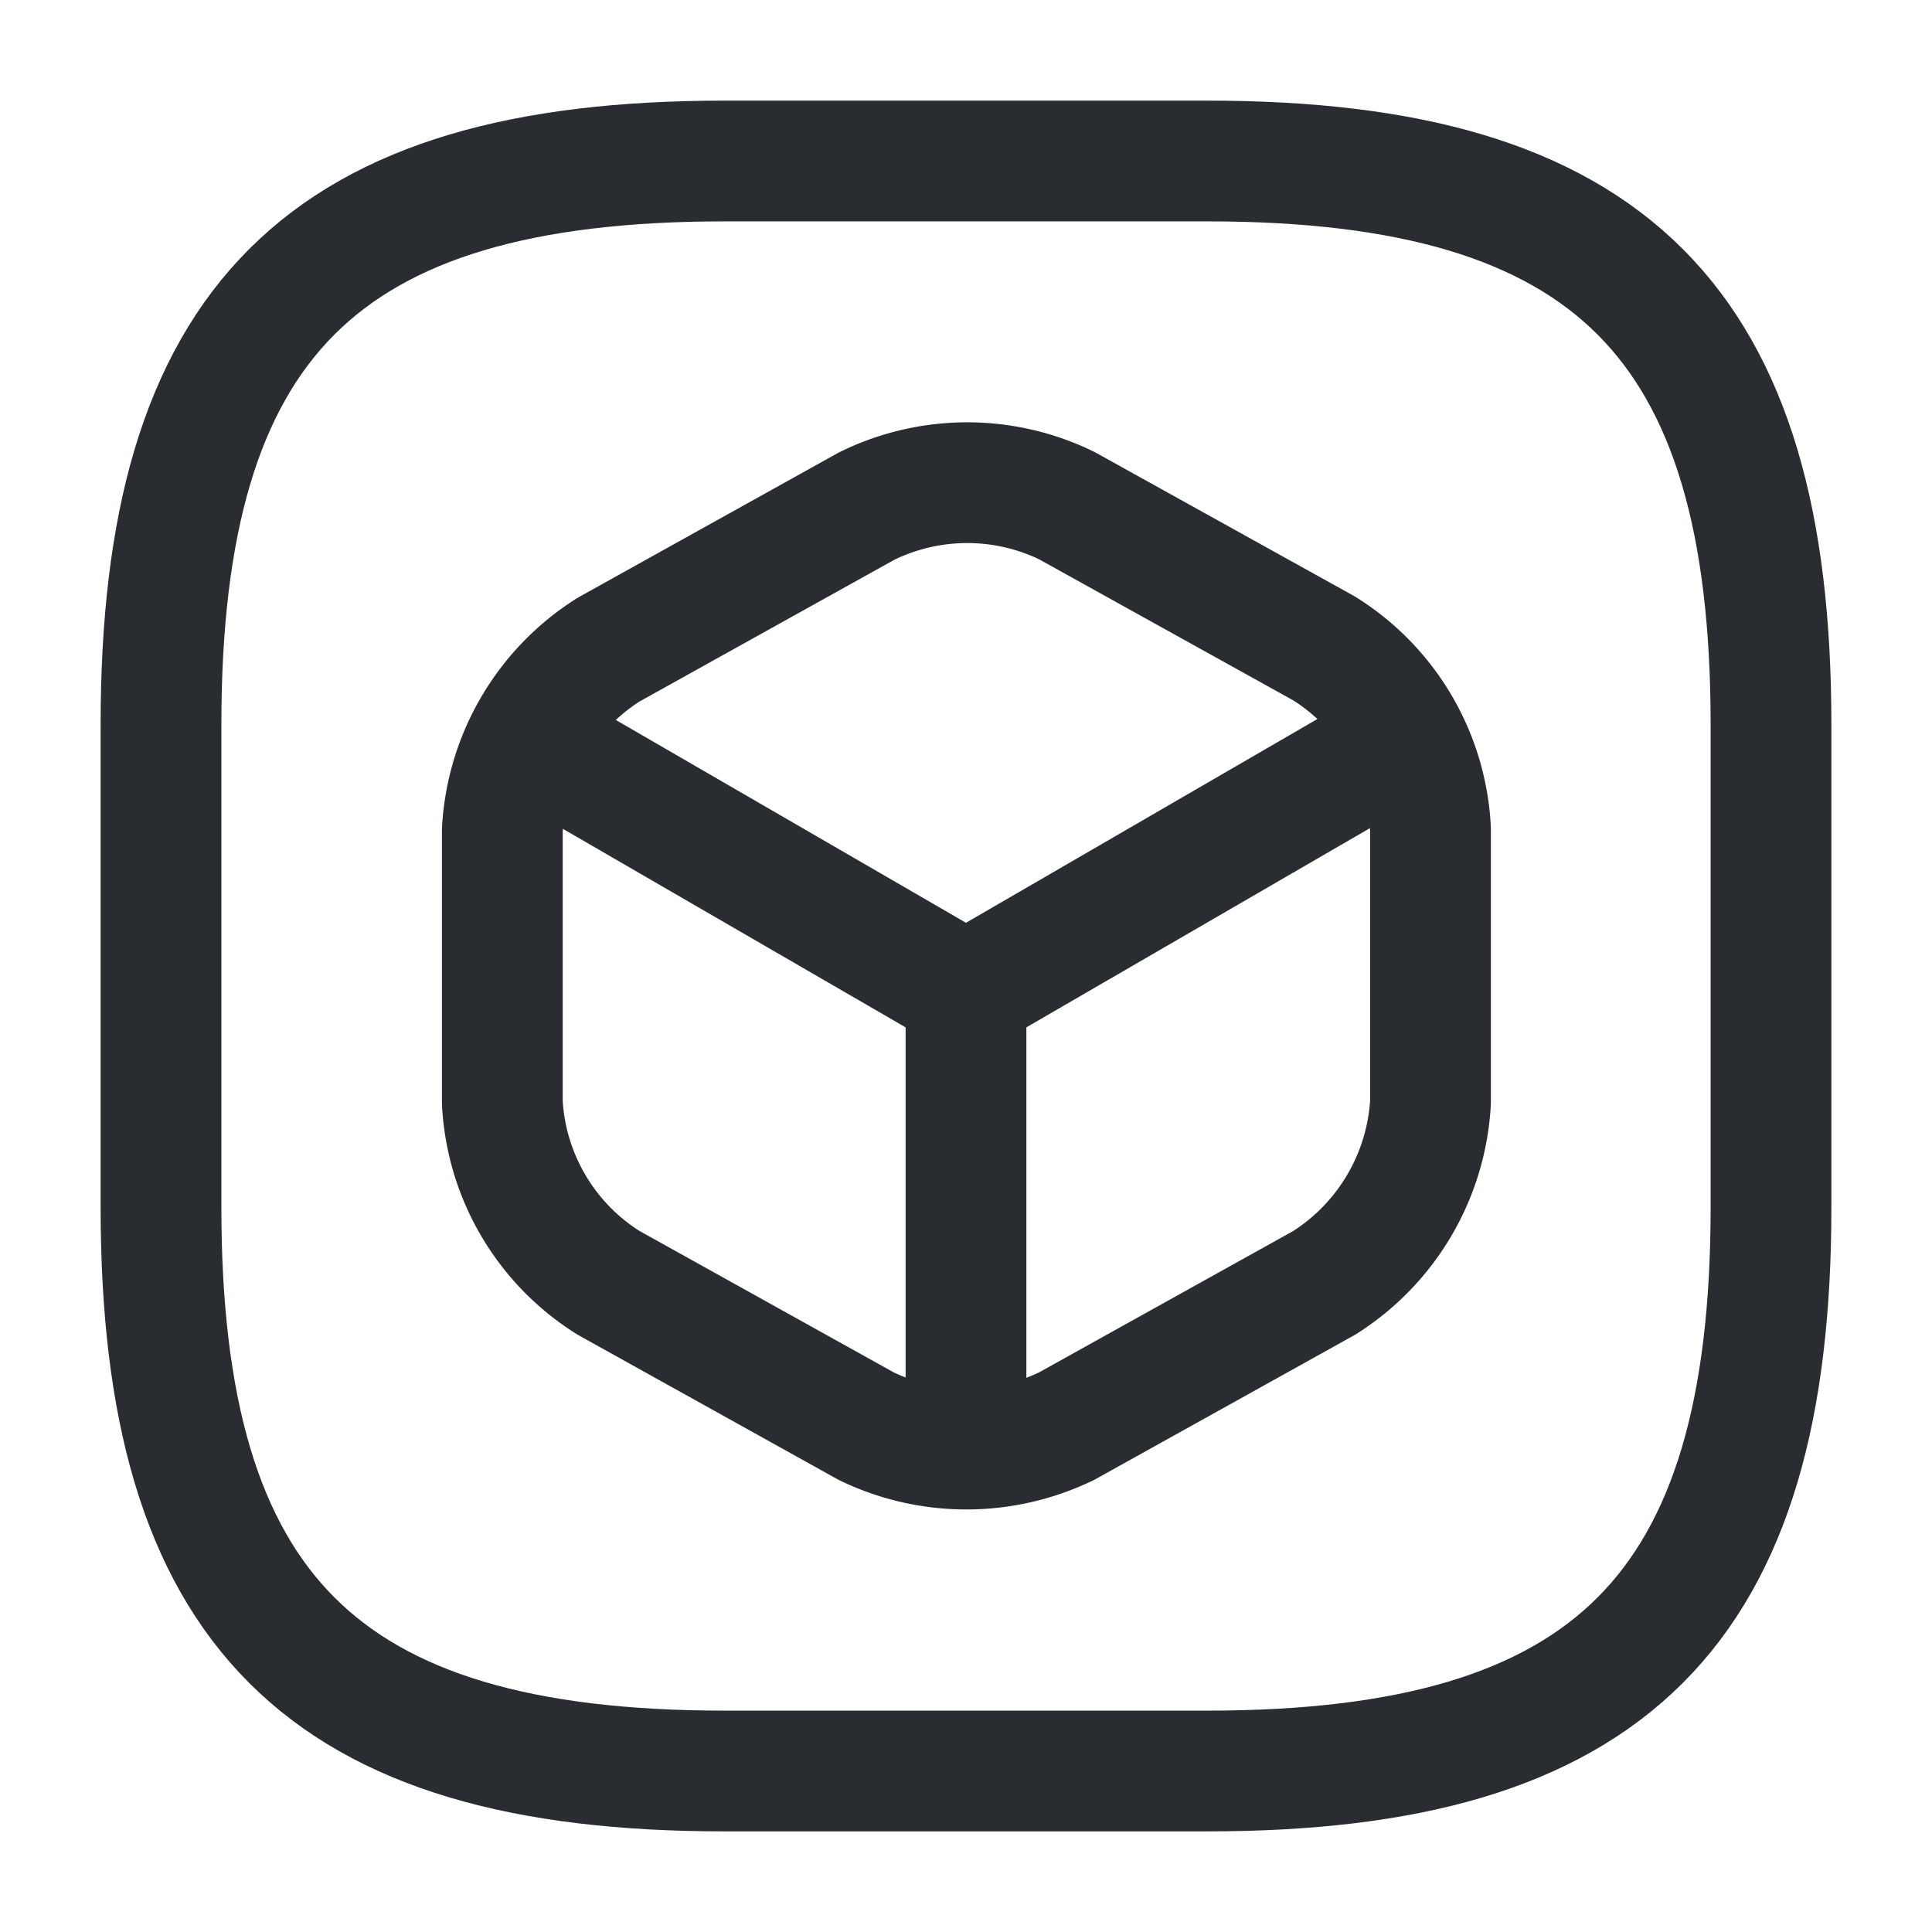 <svg xmlns="http://www.w3.org/2000/svg" width="24" height="24" viewBox="0 0 24 24">
  <g id="vuesax_linear_3d-square" data-name="vuesax/linear/3d-square" transform="translate(-300 -252)">
    <g id="_3d-square" data-name="3d-square">
      <path id="Vector" d="M7,20h6c5,0,7-2,7-7V7c0-5-2-7-7-7H7C2,0,0,2,0,7v6C0,18,2,20,7,20Z" transform="translate(302 254)" fill="none" stroke="#292d32" stroke-linecap="round" stroke-linejoin="round" stroke-width="1.5"/>
      <g id="Group">
        <g id="Group-2" data-name="Group">
          <path id="Vector-2" data-name="Vector" d="M0,0,5.3,3.07,10.56.02" transform="translate(306.7 261.26)" fill="none" stroke="#292d32" stroke-linecap="round" stroke-linejoin="round" stroke-width="1.5"/>
          <path id="Vector-3" data-name="Vector" d="M0,5.45V0" transform="translate(312 264.32)" fill="none" stroke="#292d32" stroke-linecap="round" stroke-linejoin="round" stroke-width="1.5"/>
        </g>
        <path id="Vector-4" data-name="Vector" d="M4.52.294l-3.2,1.78A2.844,2.844,0,0,0,0,4.314V7.7a2.819,2.819,0,0,0,1.32,2.24l3.2,1.78a2.862,2.862,0,0,0,2.49,0l3.2-1.78A2.844,2.844,0,0,0,11.53,7.7V4.3a2.818,2.818,0,0,0-1.32-2.24L7.01.284A2.828,2.828,0,0,0,4.52.294Z" transform="translate(306.24 257.996)" fill="none" stroke="#292d32" stroke-linecap="round" stroke-linejoin="round" stroke-width="1.5"/>
      </g>
      <path id="Vector-5" data-name="Vector" d="M0,0H24V24H0Z" transform="translate(300 252)" fill="none" opacity="0"/>
    </g>
  </g>
</svg>
